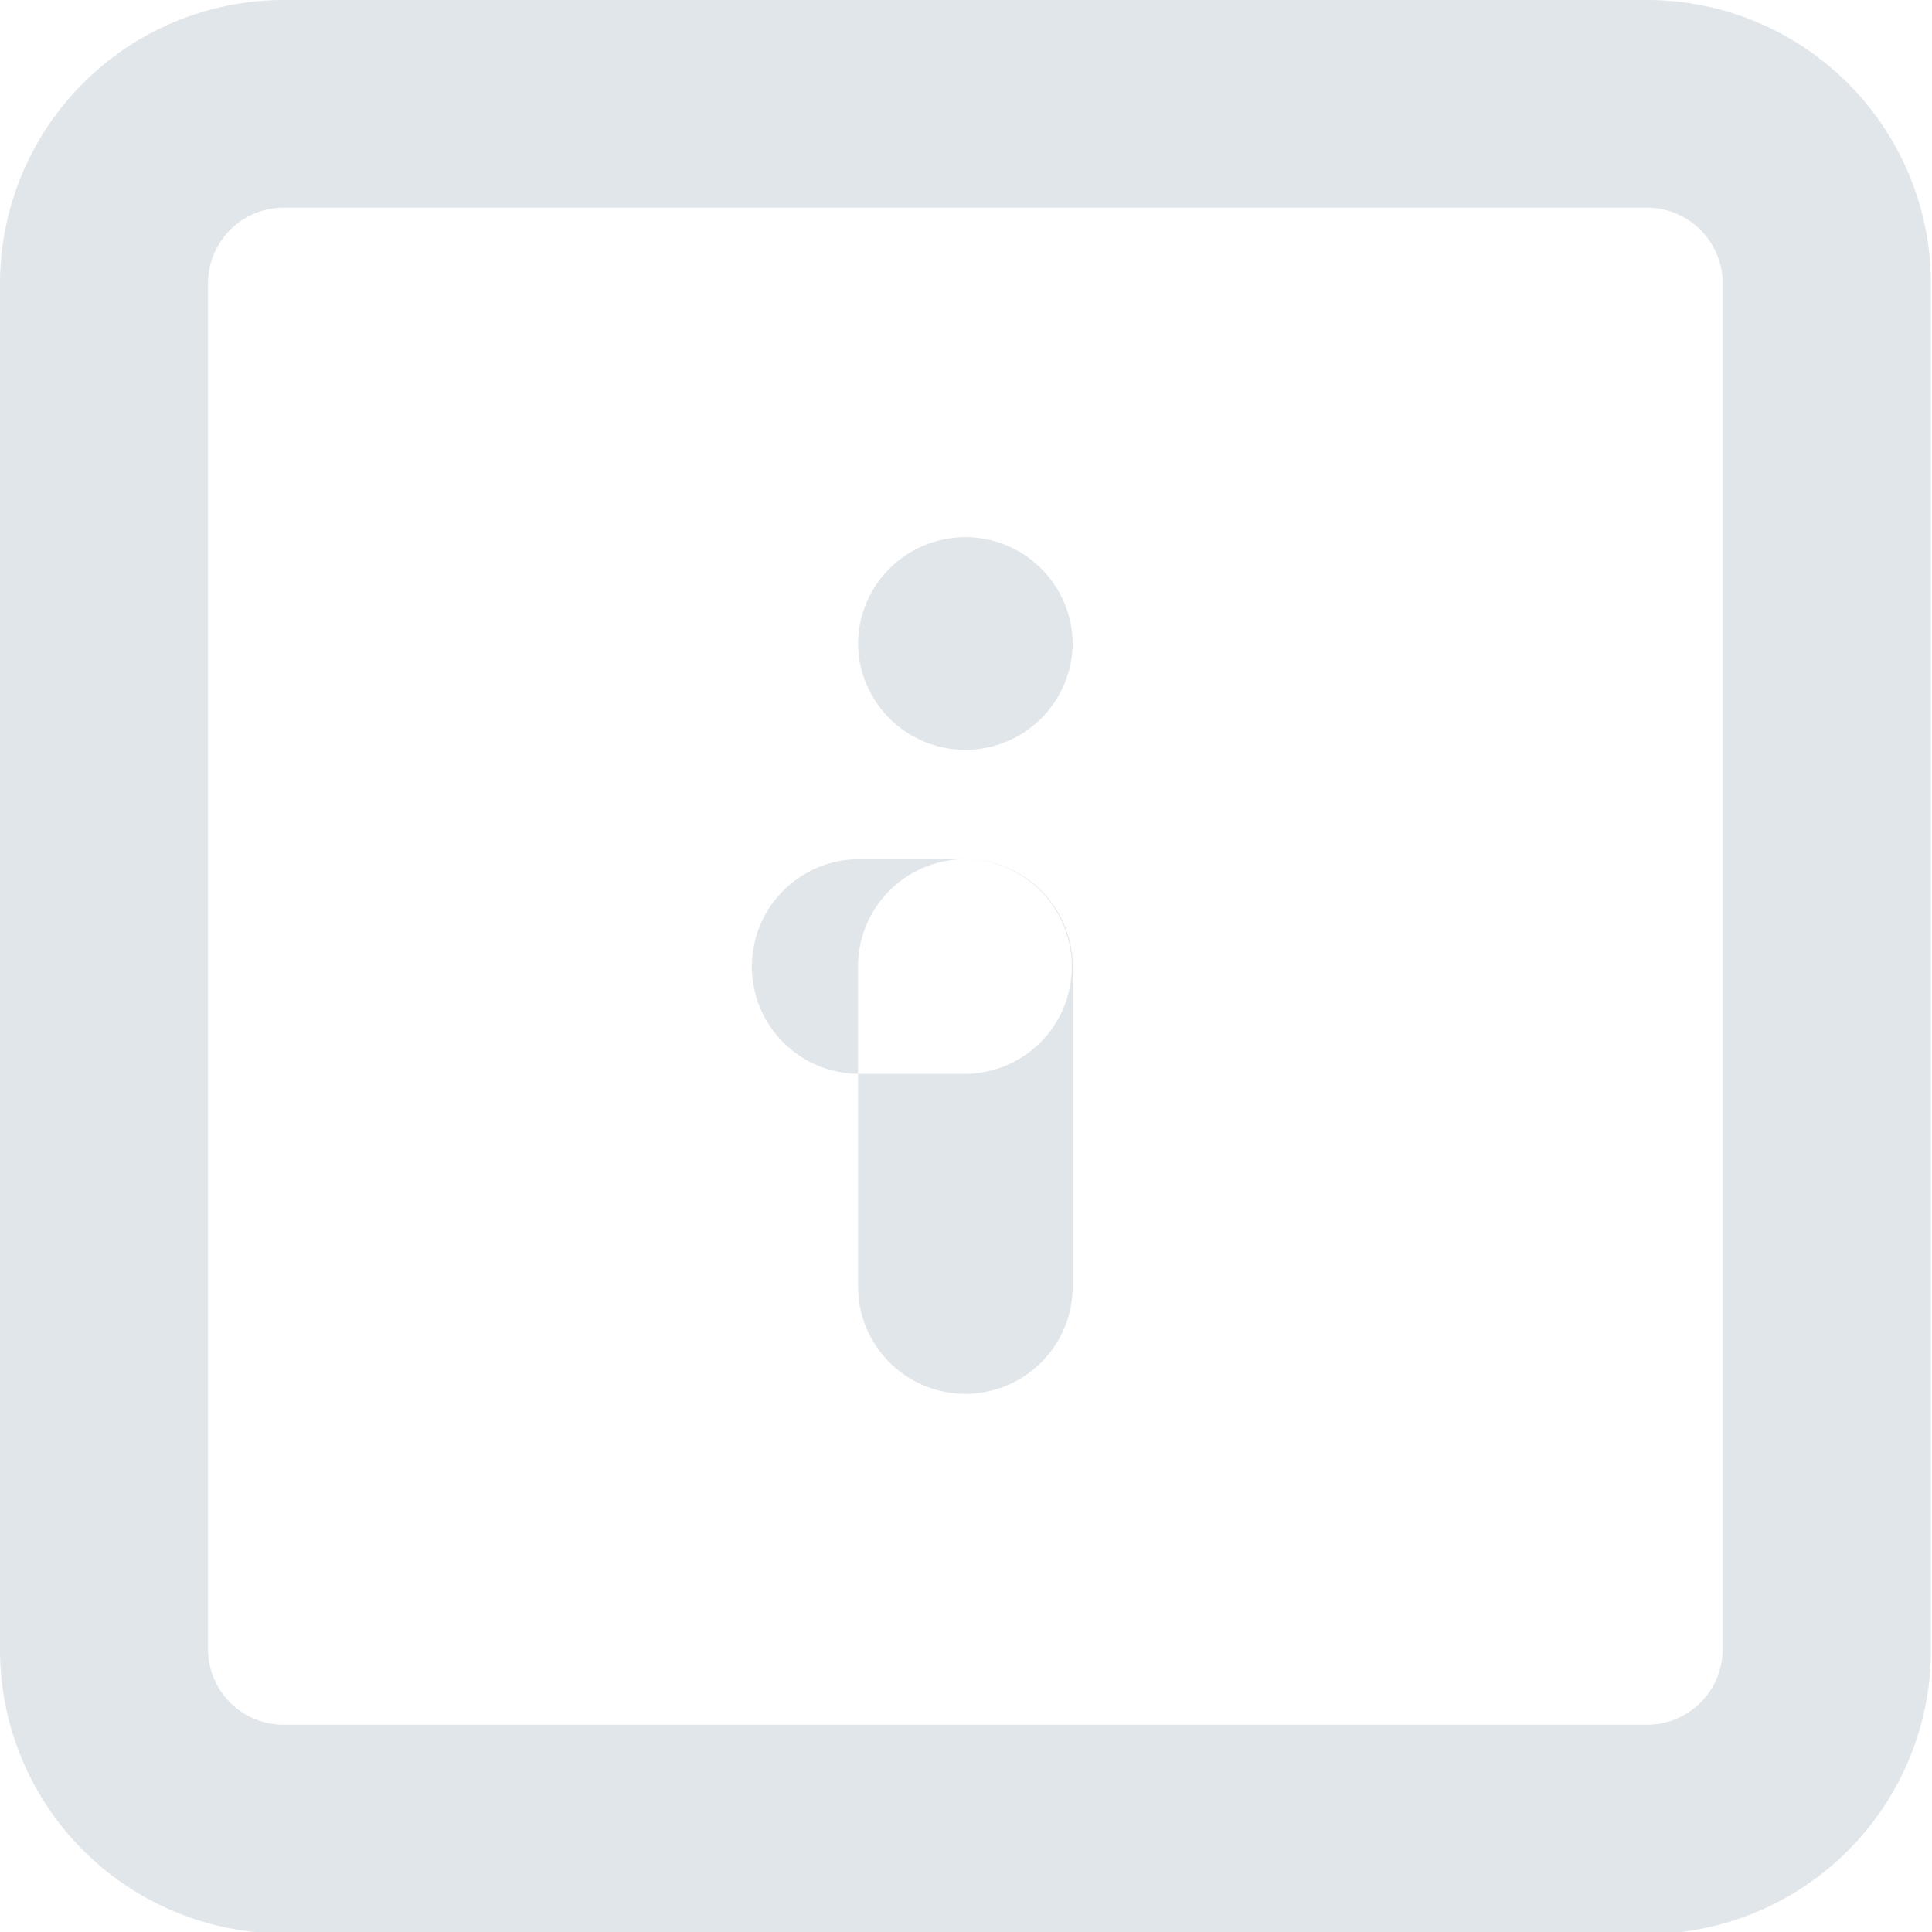 <svg xmlns="http://www.w3.org/2000/svg" width="18" height="18" viewBox="0 0 18 18">
  <defs>
    <style>
      .cls-1 {
        fill: #e1e6eb;
        fill-rule: evenodd;
      }
    </style>
  </defs>
  <path id="Shape_525_copy_13" data-name="Shape 525 copy 13" class="cls-1" d="M916.643,913.014A2.645,2.645,0,0,1,914,910.369V897.64A2.645,2.645,0,0,1,916.643,895H929.35a2.645,2.645,0,0,1,2.64,2.645v12.729a2.646,2.646,0,0,1-2.641,2.645H916.643Zm0-16.079a0.705,0.705,0,0,0-.705.705v12.729a0.705,0.705,0,0,0,.705.7H929.35a0.705,0.705,0,0,0,.7-0.7V897.64a0.706,0.706,0,0,0-.7-0.705H916.643Zm5.351,7.07a1,1,0,1,1,2,0v2.981a1,1,0,1,1-2,0v-2.981Zm0-3a1,1,0,1,1,2,0v-0.019a1,1,0,1,1-2,0v0.019Zm0.011,4a1,1,0,1,1,0-2h0.981a1,1,0,1,1,0,2h-0.981Z" transform="translate(-914 -895)"/>
</svg>
